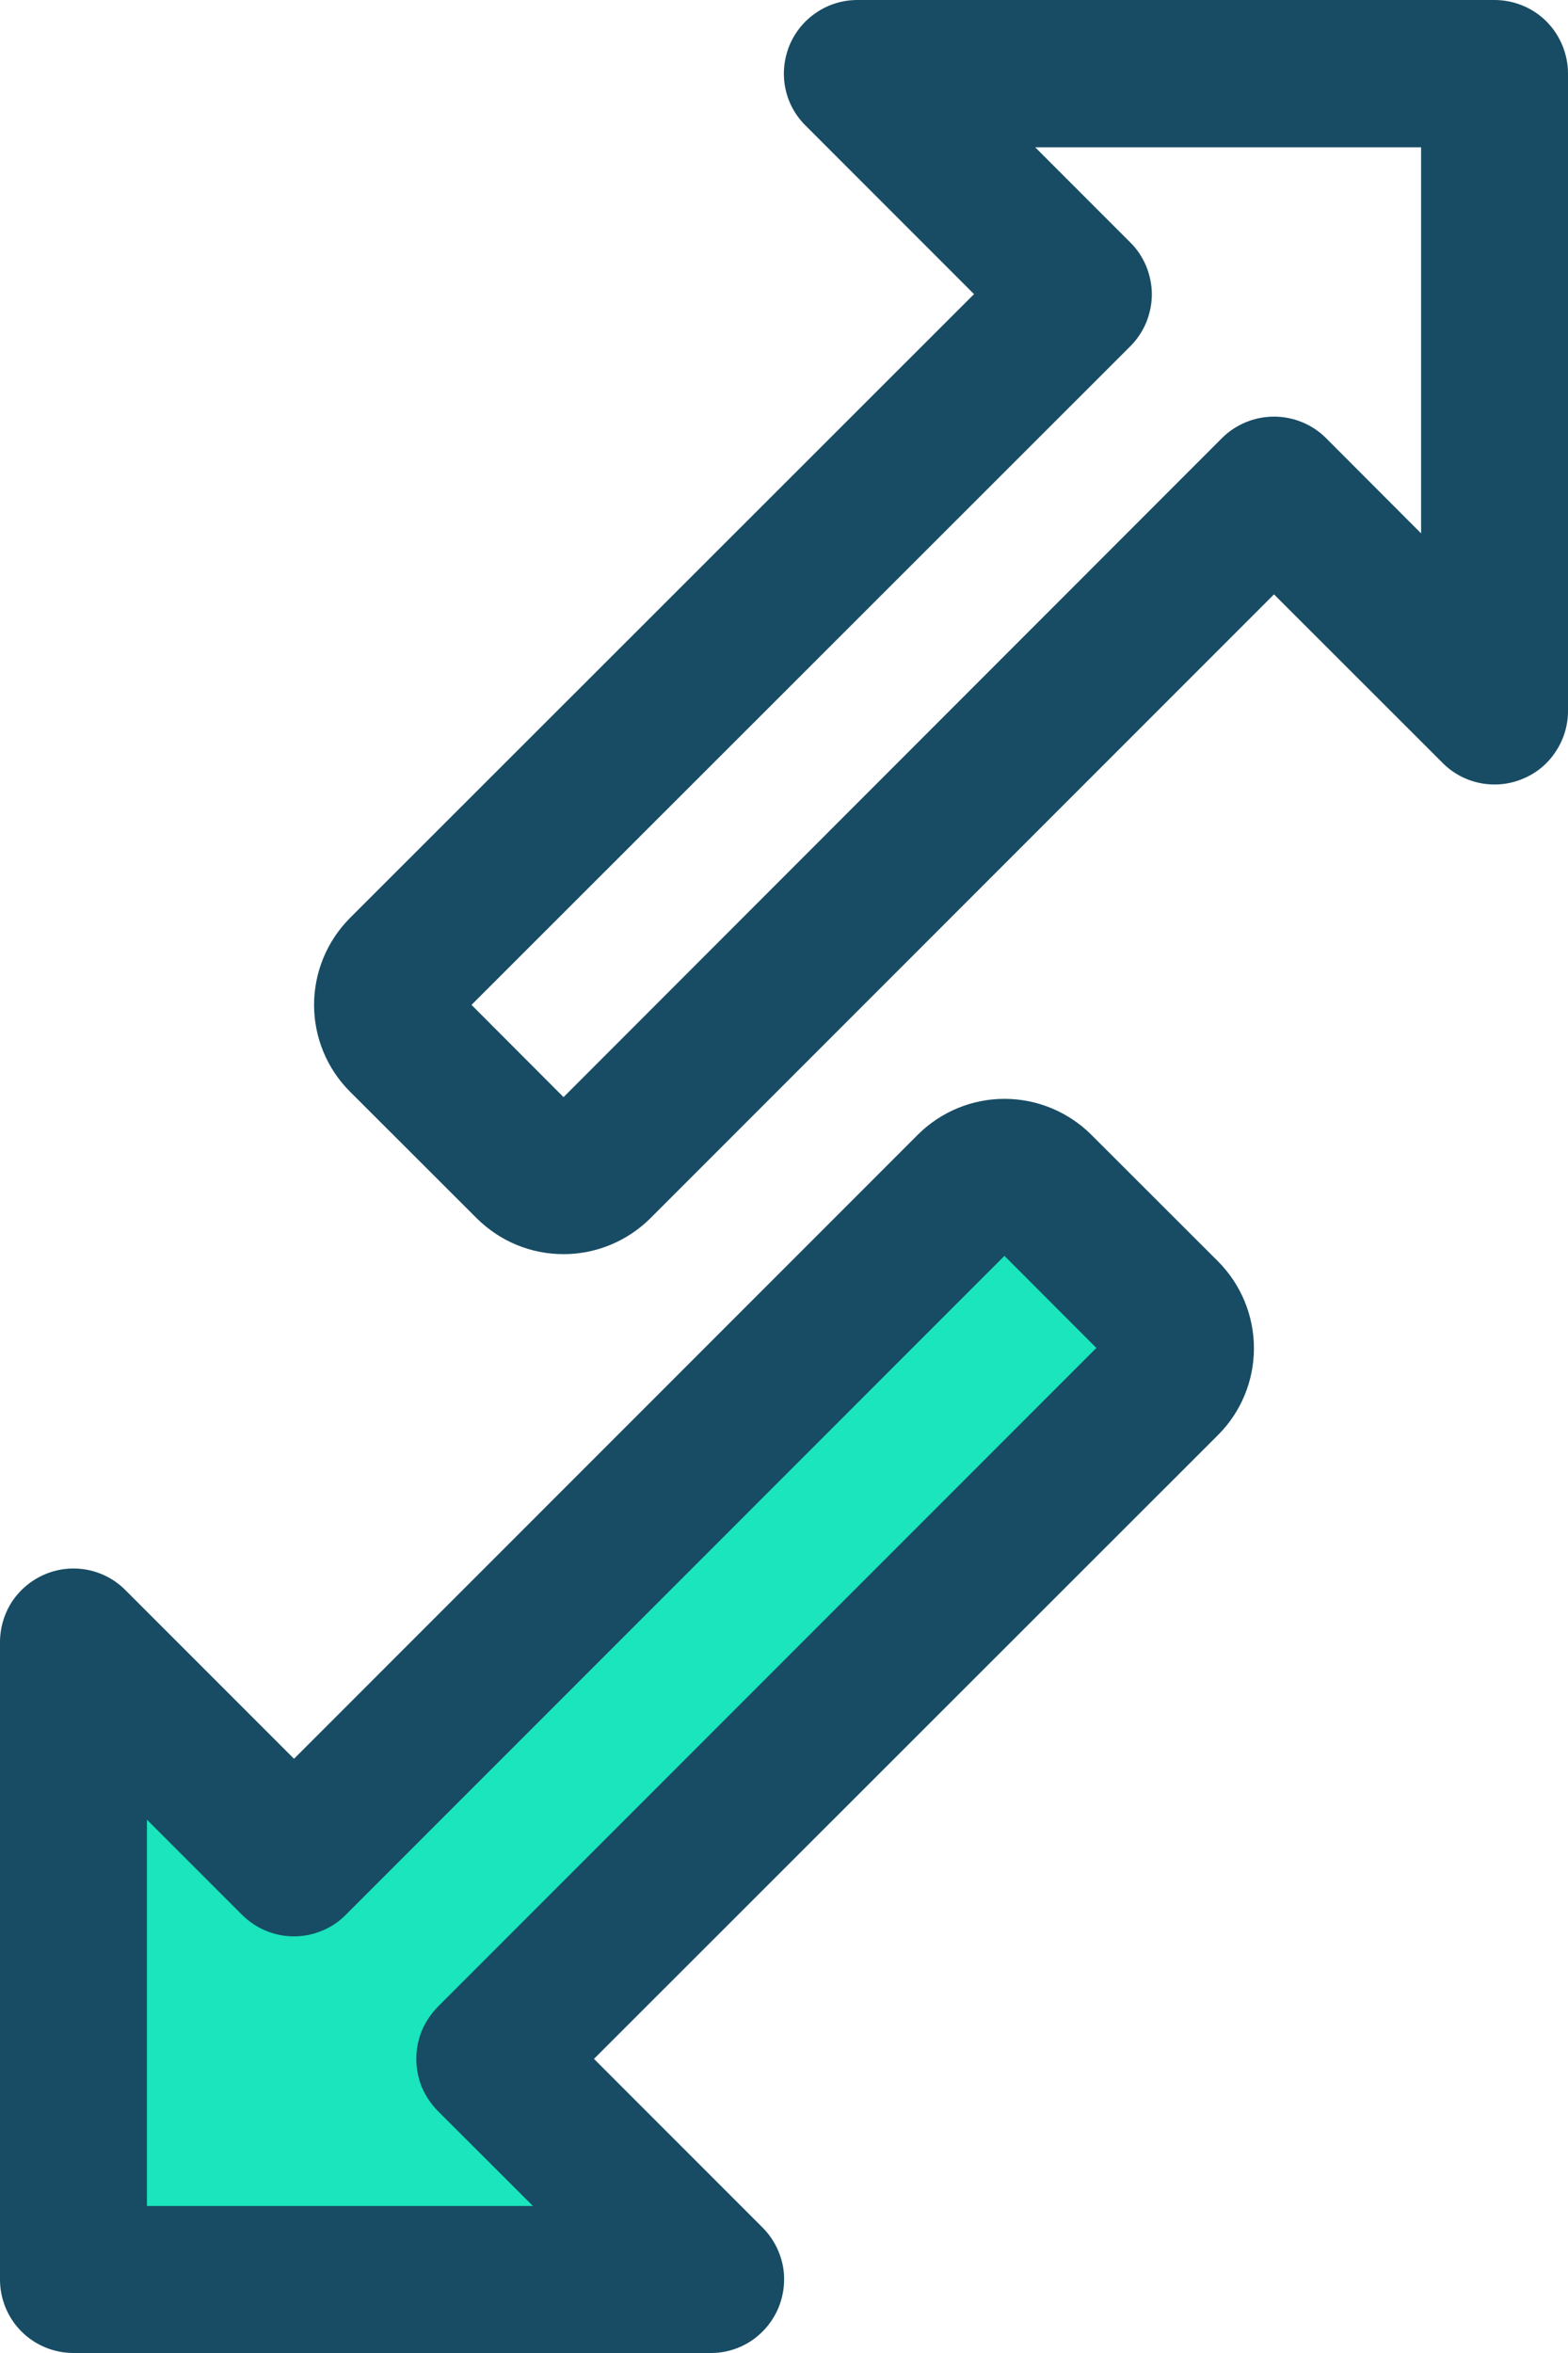 <svg width="10" height="15" viewBox="0 0 10 15" fill="none" xmlns="http://www.w3.org/2000/svg">
<g clip-path="url(#clip0)">
<path d="M0.469 10.469V14.531H4.531L3.125 13.125L7.435 8.815C7.493 8.756 7.526 8.677 7.526 8.594C7.526 8.511 7.493 8.432 7.435 8.373L6.626 7.565C6.567 7.508 6.488 7.475 6.406 7.475C6.324 7.475 6.245 7.508 6.186 7.565L1.876 11.876L0.469 10.469Z" fill="#1AE5BD"/>
<path d="M3.594 7.995C3.491 7.995 3.389 7.975 3.295 7.936C3.2 7.897 3.114 7.839 3.041 7.767L2.231 6.958C2.085 6.812 2.003 6.613 2.003 6.406C2.003 6.199 2.085 6 2.231 5.853L6.212 1.875L5.137 0.8C5.071 0.735 5.026 0.651 5.008 0.56C4.99 0.469 5 0.375 5.035 0.289C5.071 0.203 5.131 0.13 5.208 0.079C5.285 0.027 5.376 -8.97454e-05 5.469 2.20676e-07H9.531C9.655 2.20676e-07 9.775 0.049 9.863 0.137C9.95 0.225 10 0.345 10 0.469V4.531C10 4.624 9.973 4.715 9.921 4.792C9.87 4.87 9.797 4.93 9.711 4.965C9.625 5.001 9.531 5.01 9.44 4.992C9.349 4.974 9.265 4.929 9.2 4.863L8.125 3.789L4.146 7.768C4.073 7.84 3.987 7.897 3.892 7.936C3.798 7.975 3.696 7.995 3.594 7.995ZM3.007 6.406L3.594 6.994L7.793 2.793C7.881 2.705 8.001 2.656 8.125 2.656C8.249 2.656 8.369 2.705 8.457 2.793L9.063 3.4V0.939H6.602L7.208 1.545C7.252 1.588 7.286 1.64 7.31 1.697C7.333 1.754 7.346 1.815 7.346 1.876C7.346 1.938 7.333 1.999 7.31 2.056C7.286 2.113 7.252 2.164 7.208 2.208L3.007 6.406Z" fill="#174C64"/>
<path d="M4.531 15H0.469C0.345 15 0.225 14.951 0.137 14.863C0.049 14.775 2.46291e-06 14.656 2.46291e-06 14.531V10.469C-0 10.376 0.027 10.286 0.078 10.208C0.13 10.131 0.203 10.071 0.289 10.035C0.375 9.999 0.469 9.99 0.56 10.008C0.651 10.026 0.735 10.071 0.8 10.137L1.875 11.212L5.854 7.233C6.001 7.087 6.199 7.005 6.406 7.005C6.613 7.005 6.812 7.087 6.959 7.233L7.769 8.042C7.915 8.189 7.997 8.388 7.997 8.595C7.997 8.802 7.915 9.001 7.769 9.147L3.788 13.125L4.863 14.2C4.929 14.266 4.973 14.349 4.992 14.44C5.01 14.531 5 14.626 4.965 14.711C4.929 14.797 4.869 14.87 4.792 14.922C4.715 14.973 4.624 15.001 4.531 15ZM0.938 14.063H3.399L2.792 13.457C2.749 13.413 2.714 13.361 2.69 13.305C2.667 13.248 2.655 13.187 2.655 13.125C2.655 13.063 2.667 13.002 2.69 12.946C2.714 12.889 2.749 12.837 2.792 12.793L6.992 8.593L6.406 8.006L2.206 12.206C2.163 12.25 2.111 12.285 2.054 12.308C1.997 12.332 1.936 12.344 1.875 12.344C1.813 12.344 1.752 12.332 1.695 12.308C1.639 12.285 1.587 12.25 1.543 12.206L0.937 11.6V14.061L0.938 14.063Z" fill="#174C64"/>
</g>
<defs>
<clipPath id="clip0">
<rect width="10" height="15" fill="white"/>
</clipPath>
</defs>
</svg>
